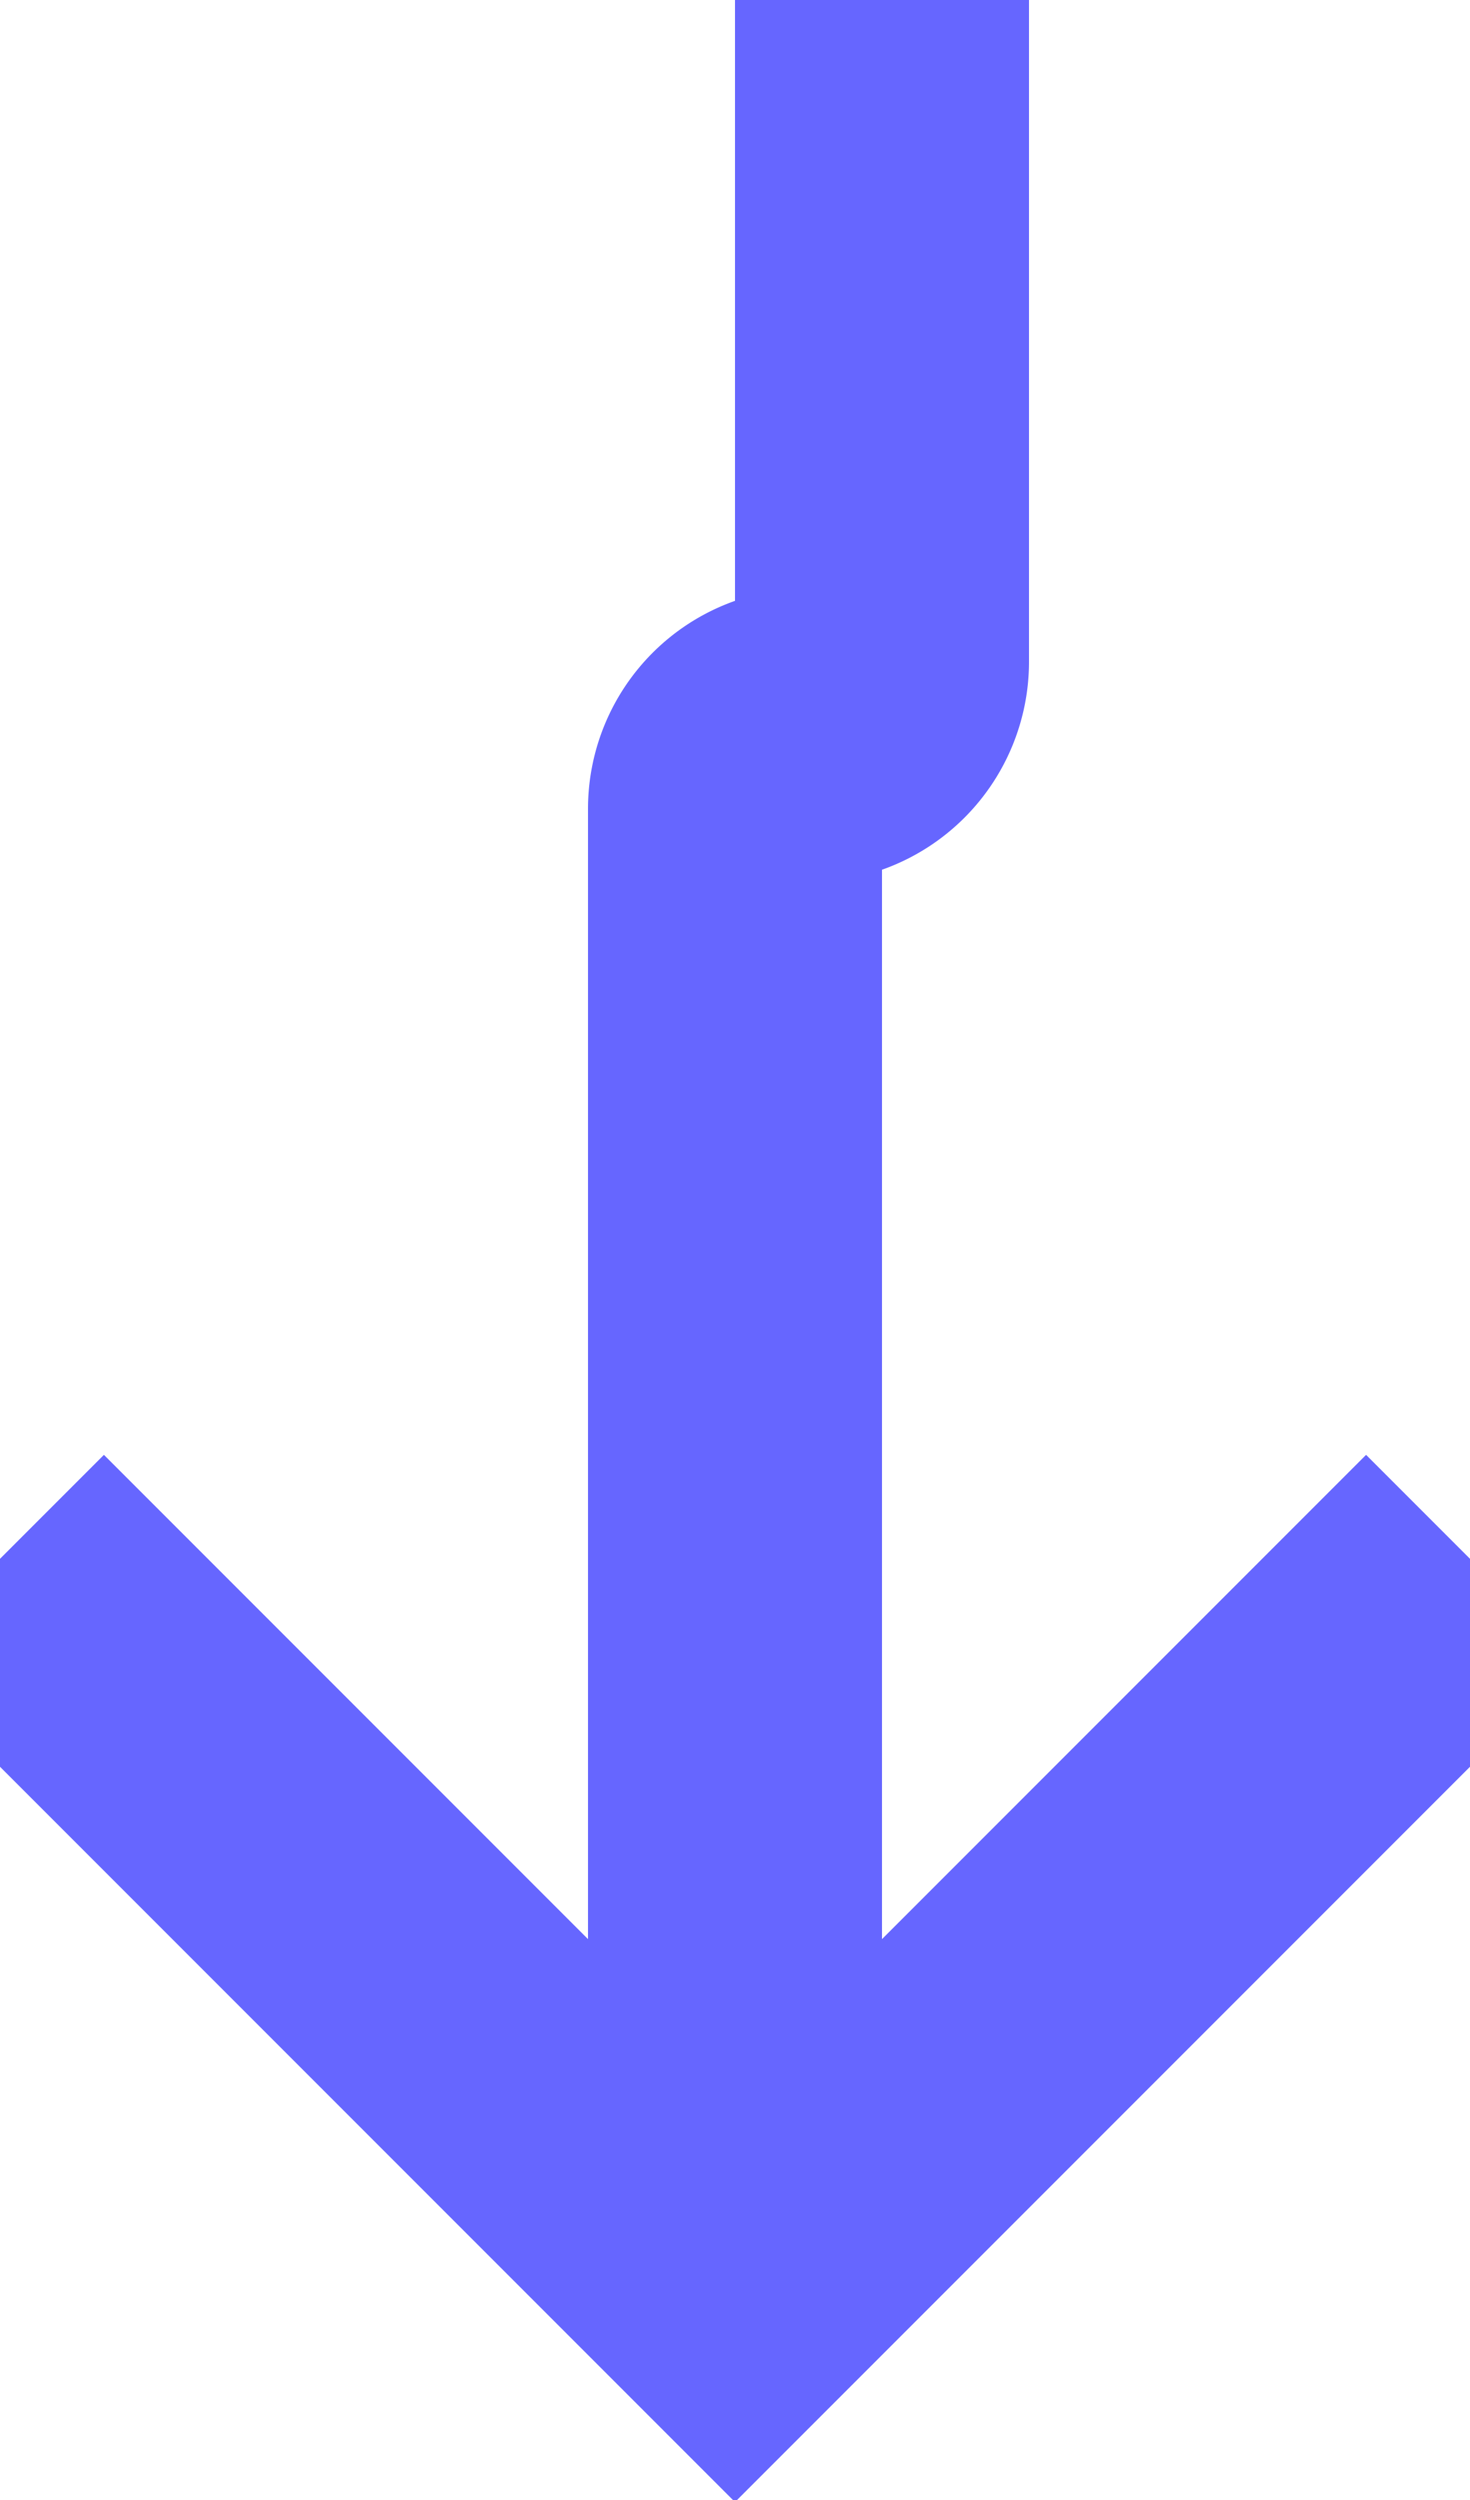 ﻿<?xml version="1.0" encoding="utf-8"?>
<svg version="1.1" xmlns:xlink="http://www.w3.org/1999/xlink" width="10px" height="17px" preserveAspectRatio="xMidYMin meet" viewBox="233 285  8 17" xmlns="http://www.w3.org/2000/svg">
  <path d="M 238 178  L 238 289.5  A 0.5 0.5 0 0 1 237.5 290 A 0.5 0.5 0 0 0 237 290.5 L 237 300  " stroke-width="2" stroke="#6666ff" fill="none" />
  <path d="M 241.293 294.893  L 237 299.186  L 232.707 294.893  L 231.293 296.307  L 236.293 301.307  L 237 302.014  L 237.707 301.307  L 242.707 296.307  L 241.293 294.893  Z " fill-rule="nonzero" fill="#6666ff" stroke="none" />
</svg>